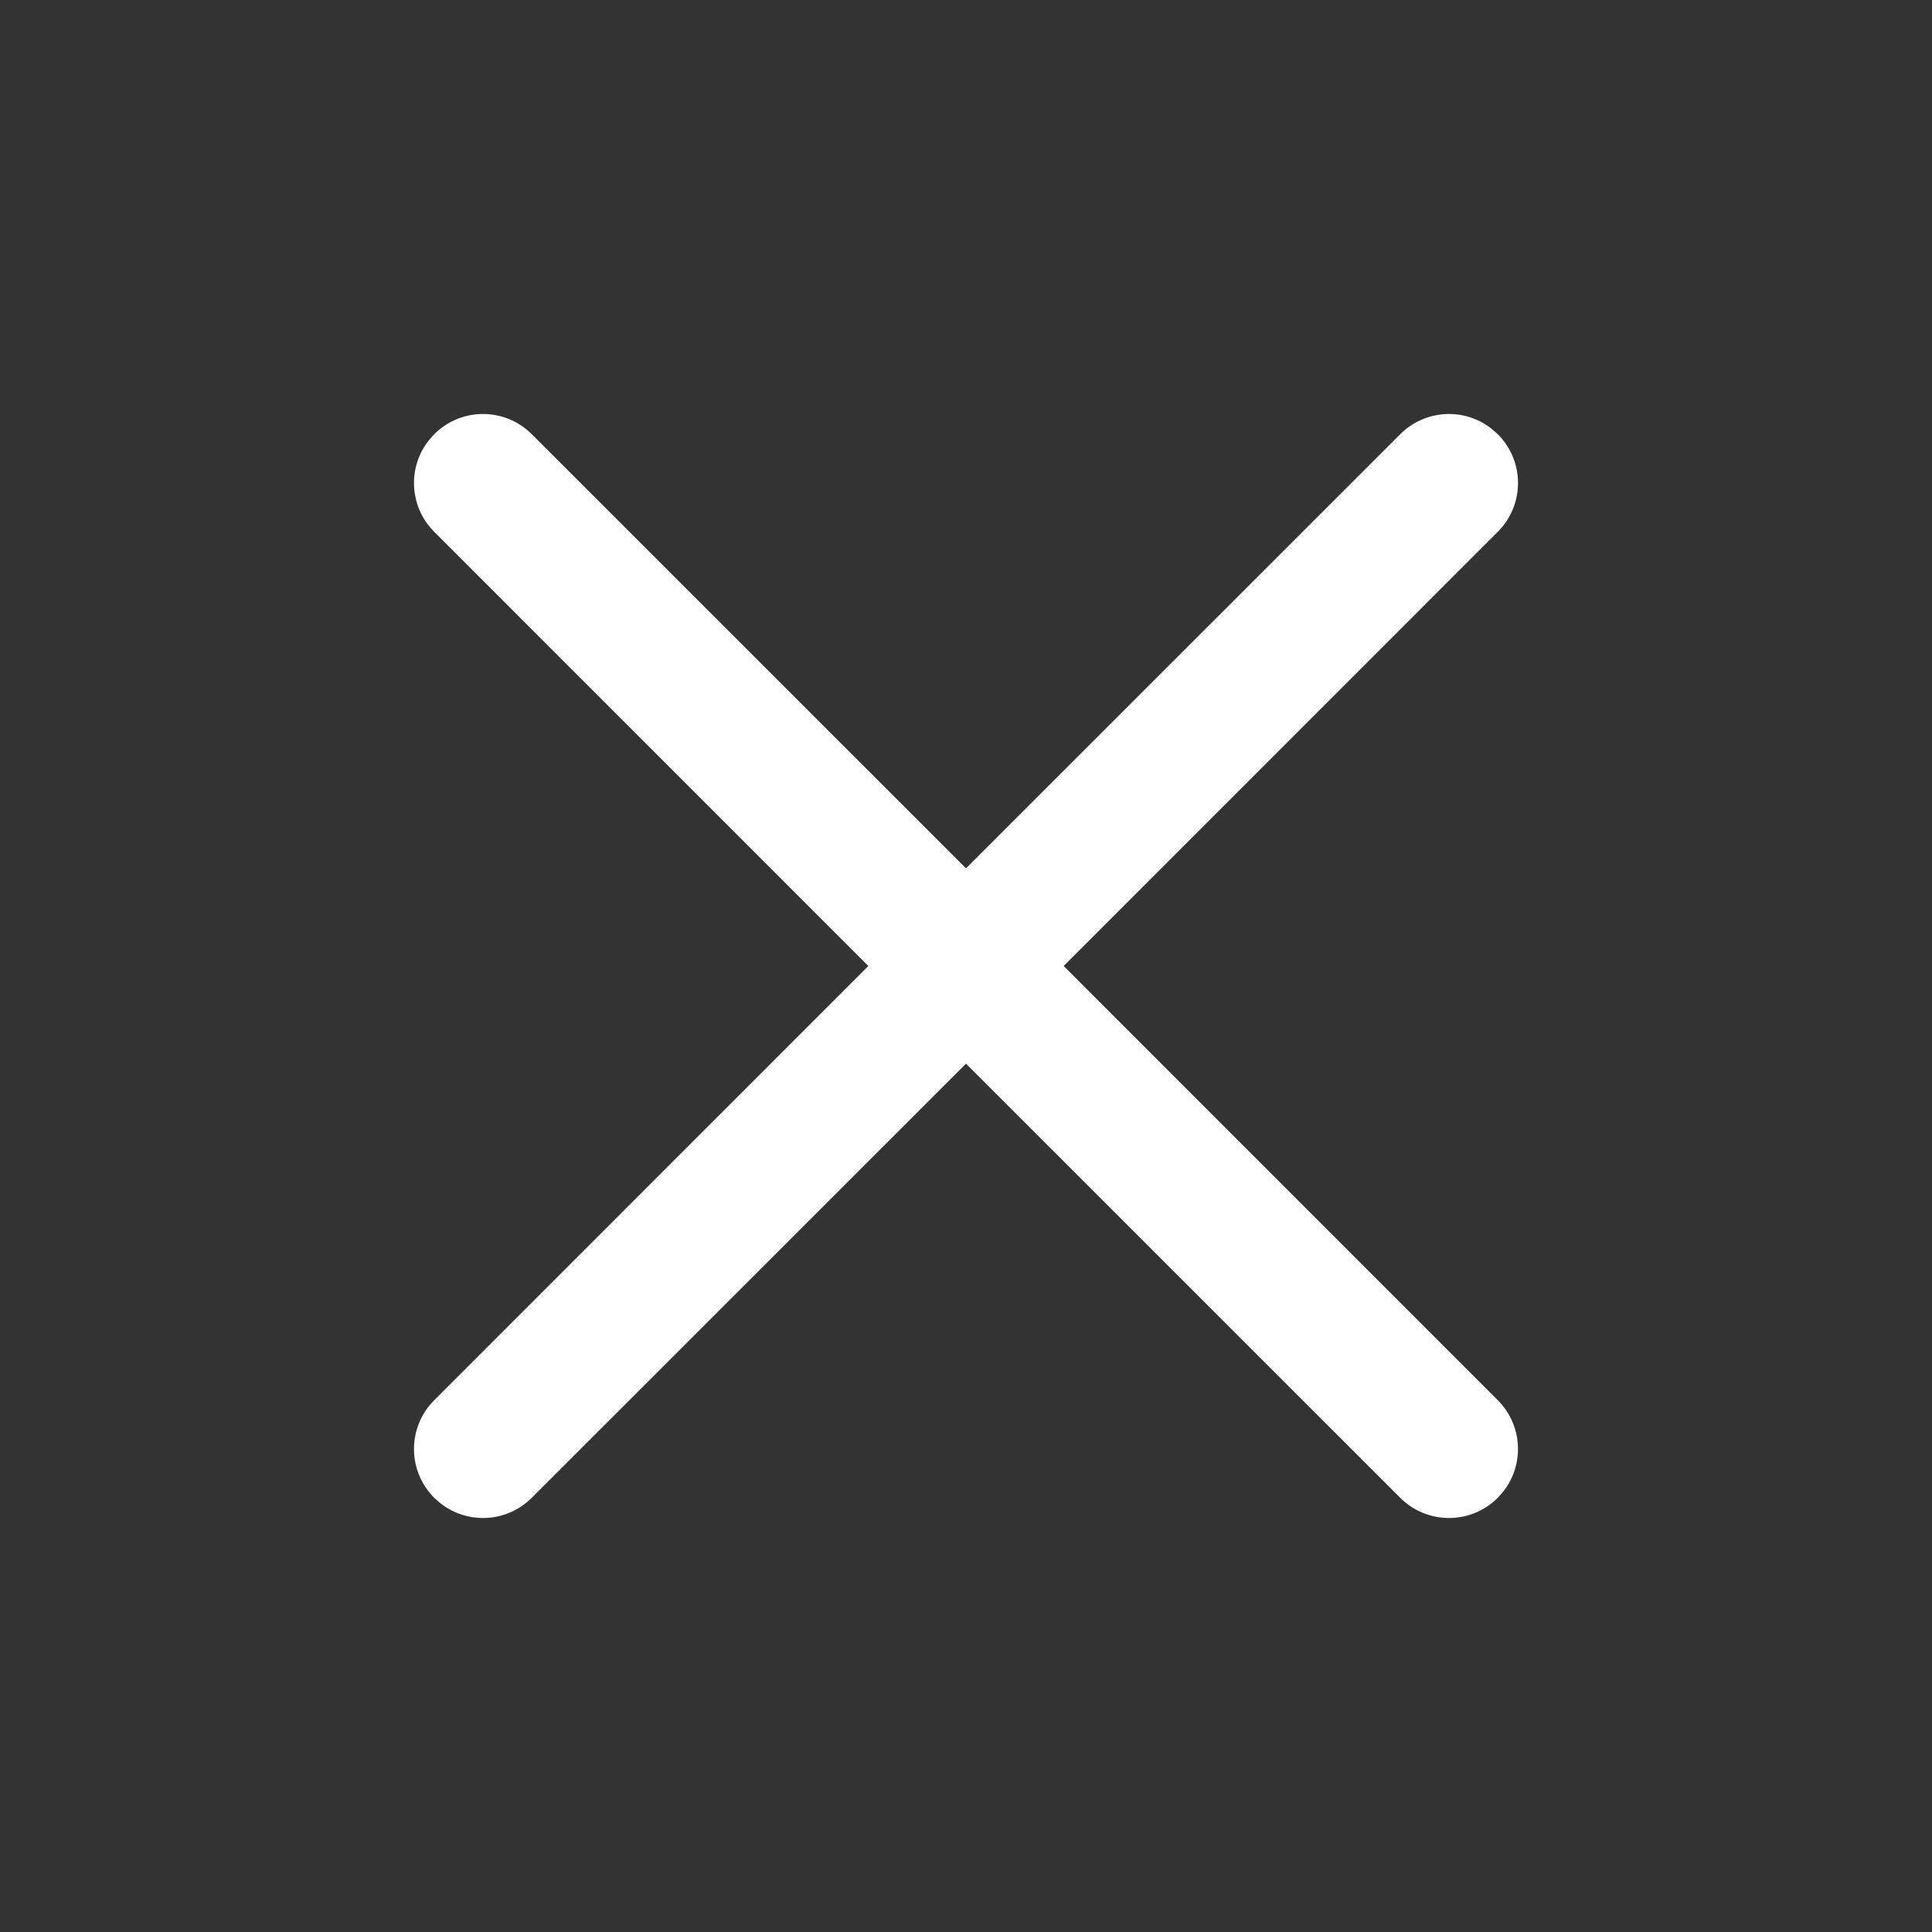 <svg width="24" height="24" viewBox="0 0 24 24" fill="none" xmlns="http://www.w3.org/2000/svg">
    <rect x="0" y="0" width="24" height="24" fill="#333333" stroke="none"/>
    <path
        d="M5.394 5.394C5.729 5.059 6.271 5.059 6.606 5.394L12 10.787L17.394 5.394C17.703 5.085 18.189 5.061 18.525 5.323L18.606 5.394C18.941 5.729 18.941 6.271 18.606 6.606L13.213 12L18.606 17.394C18.915 17.703 18.939 18.189 18.677 18.525L18.606 18.606C18.271 18.941 17.729 18.941 17.394 18.606L12 13.213L6.606 18.606C6.297 18.915 5.811 18.939 5.475 18.677L5.394 18.606C5.059 18.271 5.059 17.729 5.394 17.394L10.787 12L5.394 6.606C5.085 6.297 5.061 5.811 5.323 5.475L5.394 5.394Z"
        fill="white" />
</svg>
